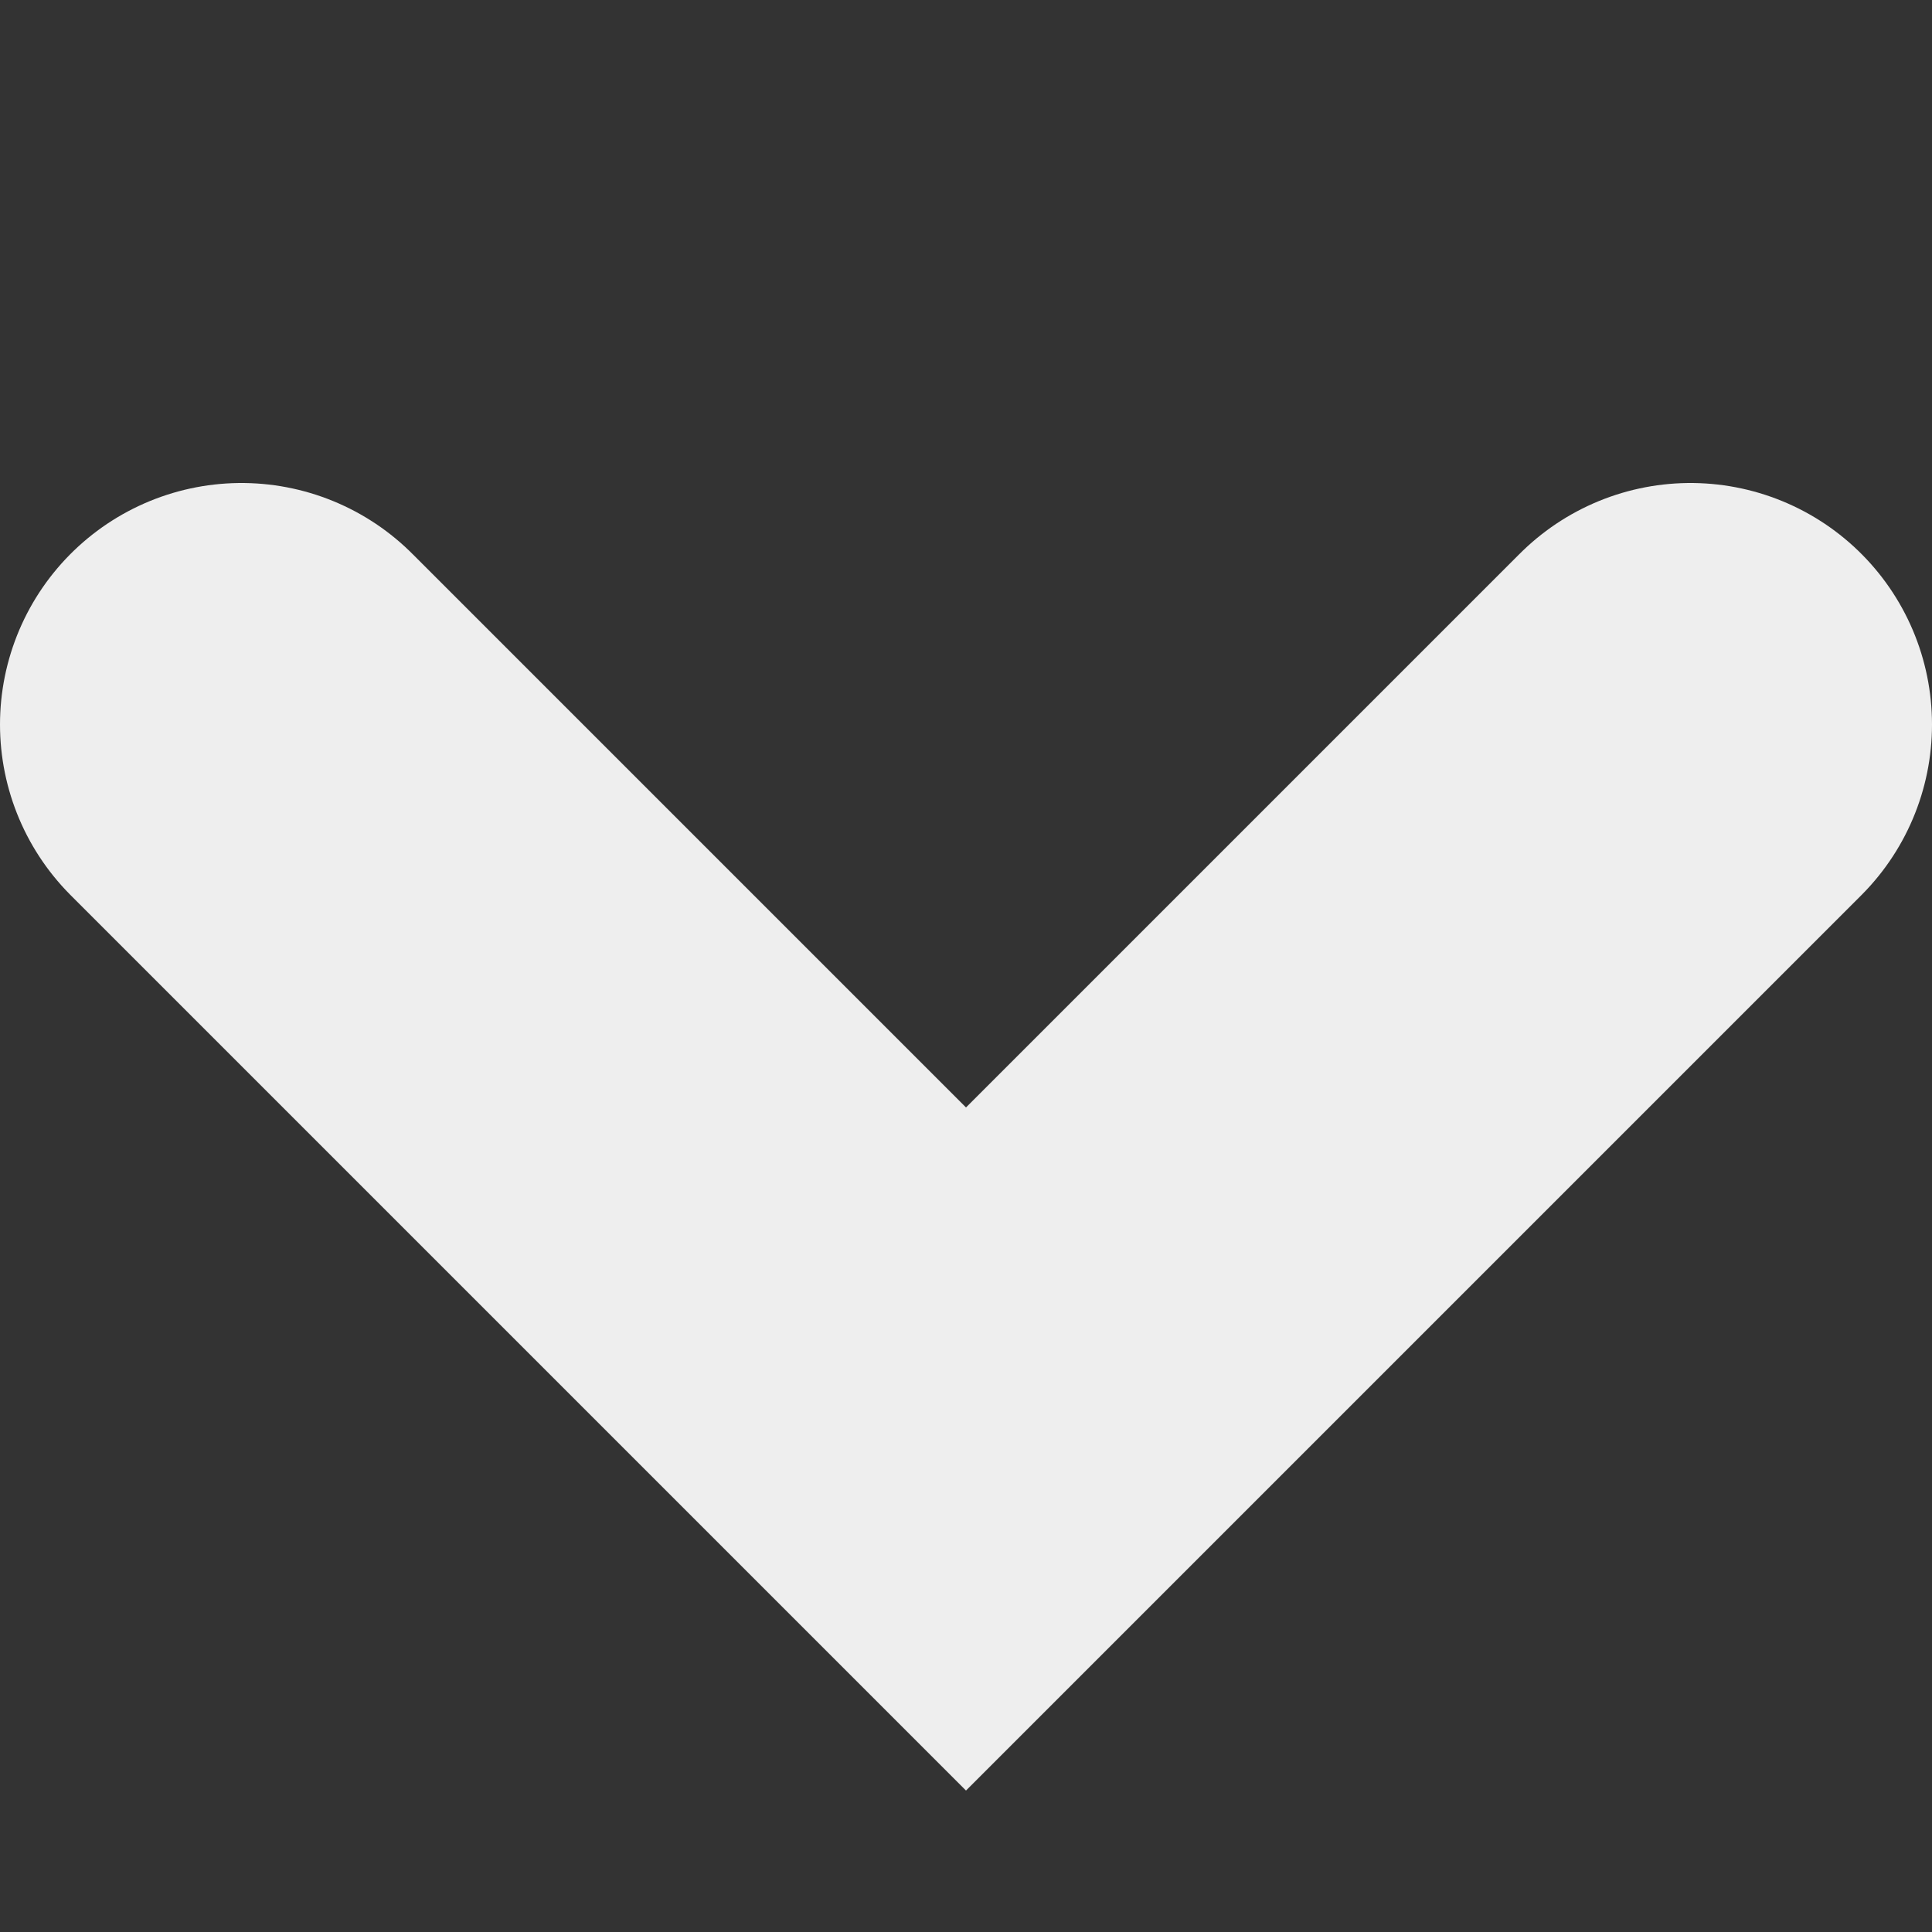 <svg width="8" height="8" viewBox="0 0 8 8" fill="none" xmlns="http://www.w3.org/2000/svg">
<rect x="0" y="0" width="8" height="8" fill="#333333" stroke="none"/>
<path d="M1 3L4 6L7 3" stroke="#EEEEEE" stroke-width="2" stroke-linecap="round"/>
</svg>
